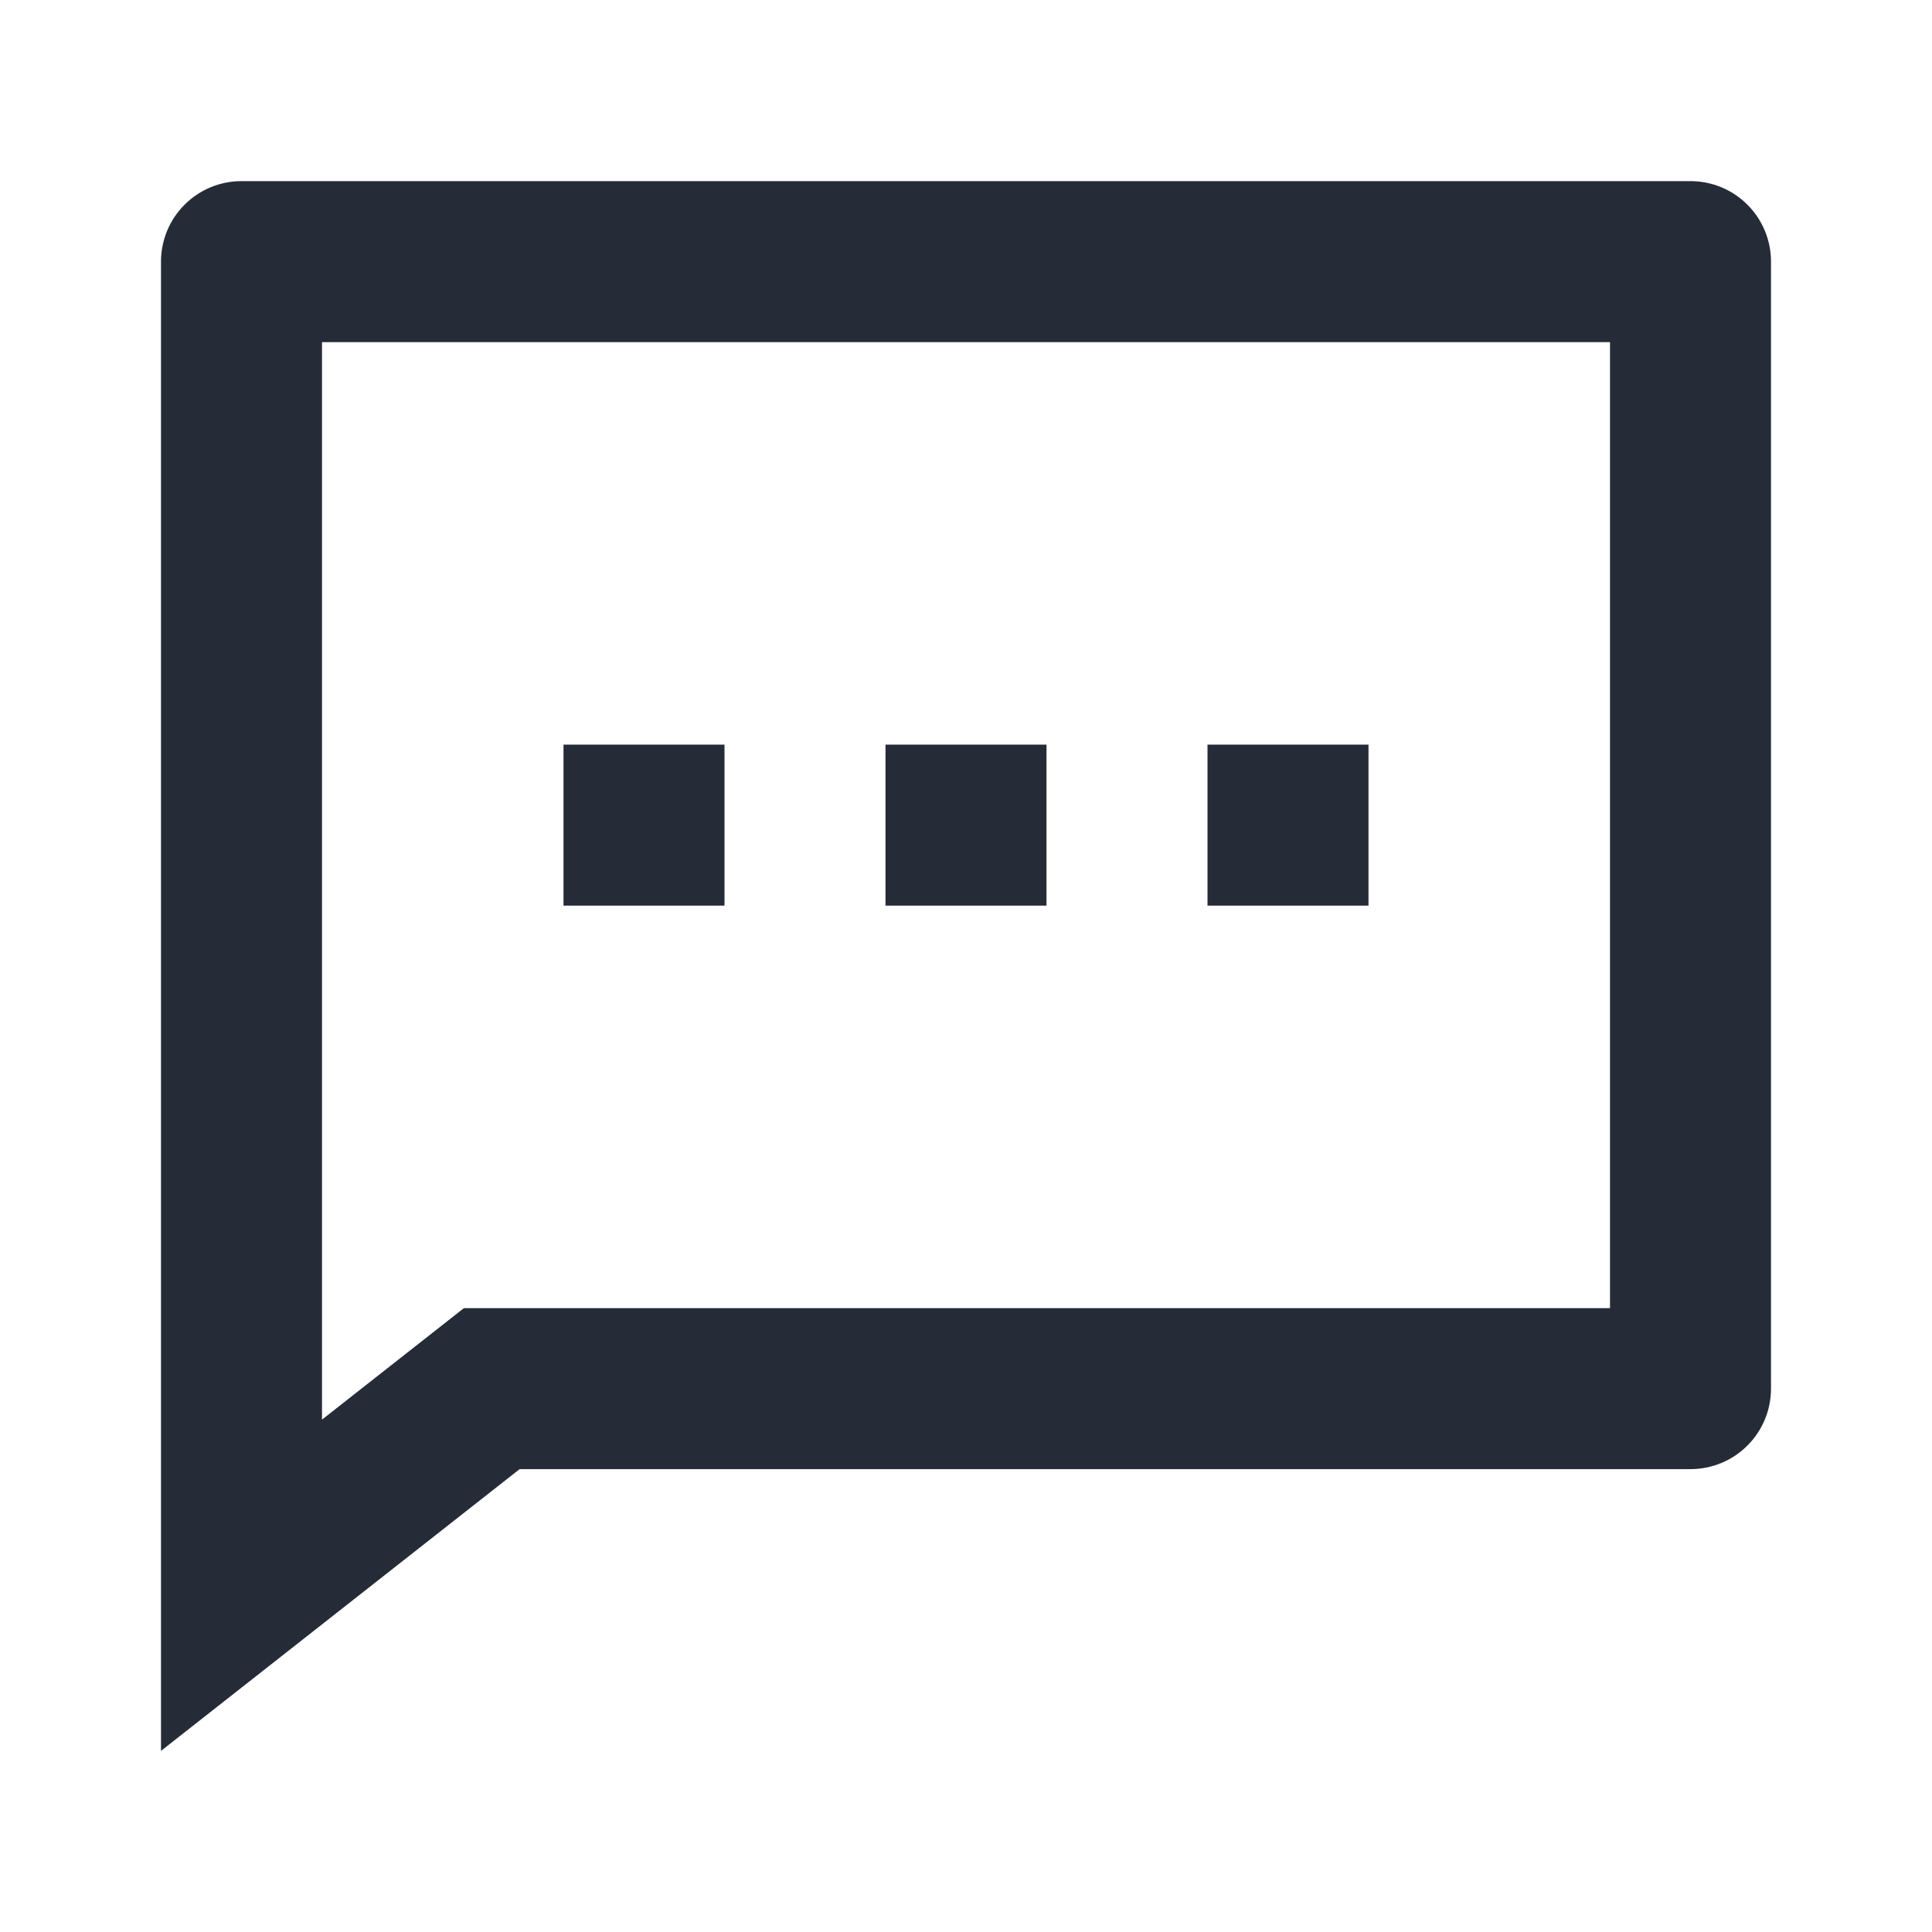 <svg width="24" height="24" viewBox="0 0 24 24" fill="none" xmlns="http://www.w3.org/2000/svg">
<path d="M6.455 18.25L2 21.75V3.25C2 2.985 2.105 2.73 2.293 2.543C2.48 2.355 2.735 2.25 3 2.25H21C21.265 2.25 21.52 2.355 21.707 2.543C21.895 2.73 22 2.985 22 3.25V17.25C22 17.515 21.895 17.77 21.707 17.957C21.52 18.145 21.265 18.25 21 18.25H6.455ZM5.763 16.25H20V4.25H4V17.635L5.763 16.25ZM11 9.25H13V11.25H11V9.25ZM7 9.25H9V11.25H7V9.25ZM15 9.25H17V11.25H15V9.25Z" fill="#252B37"/>
</svg>
